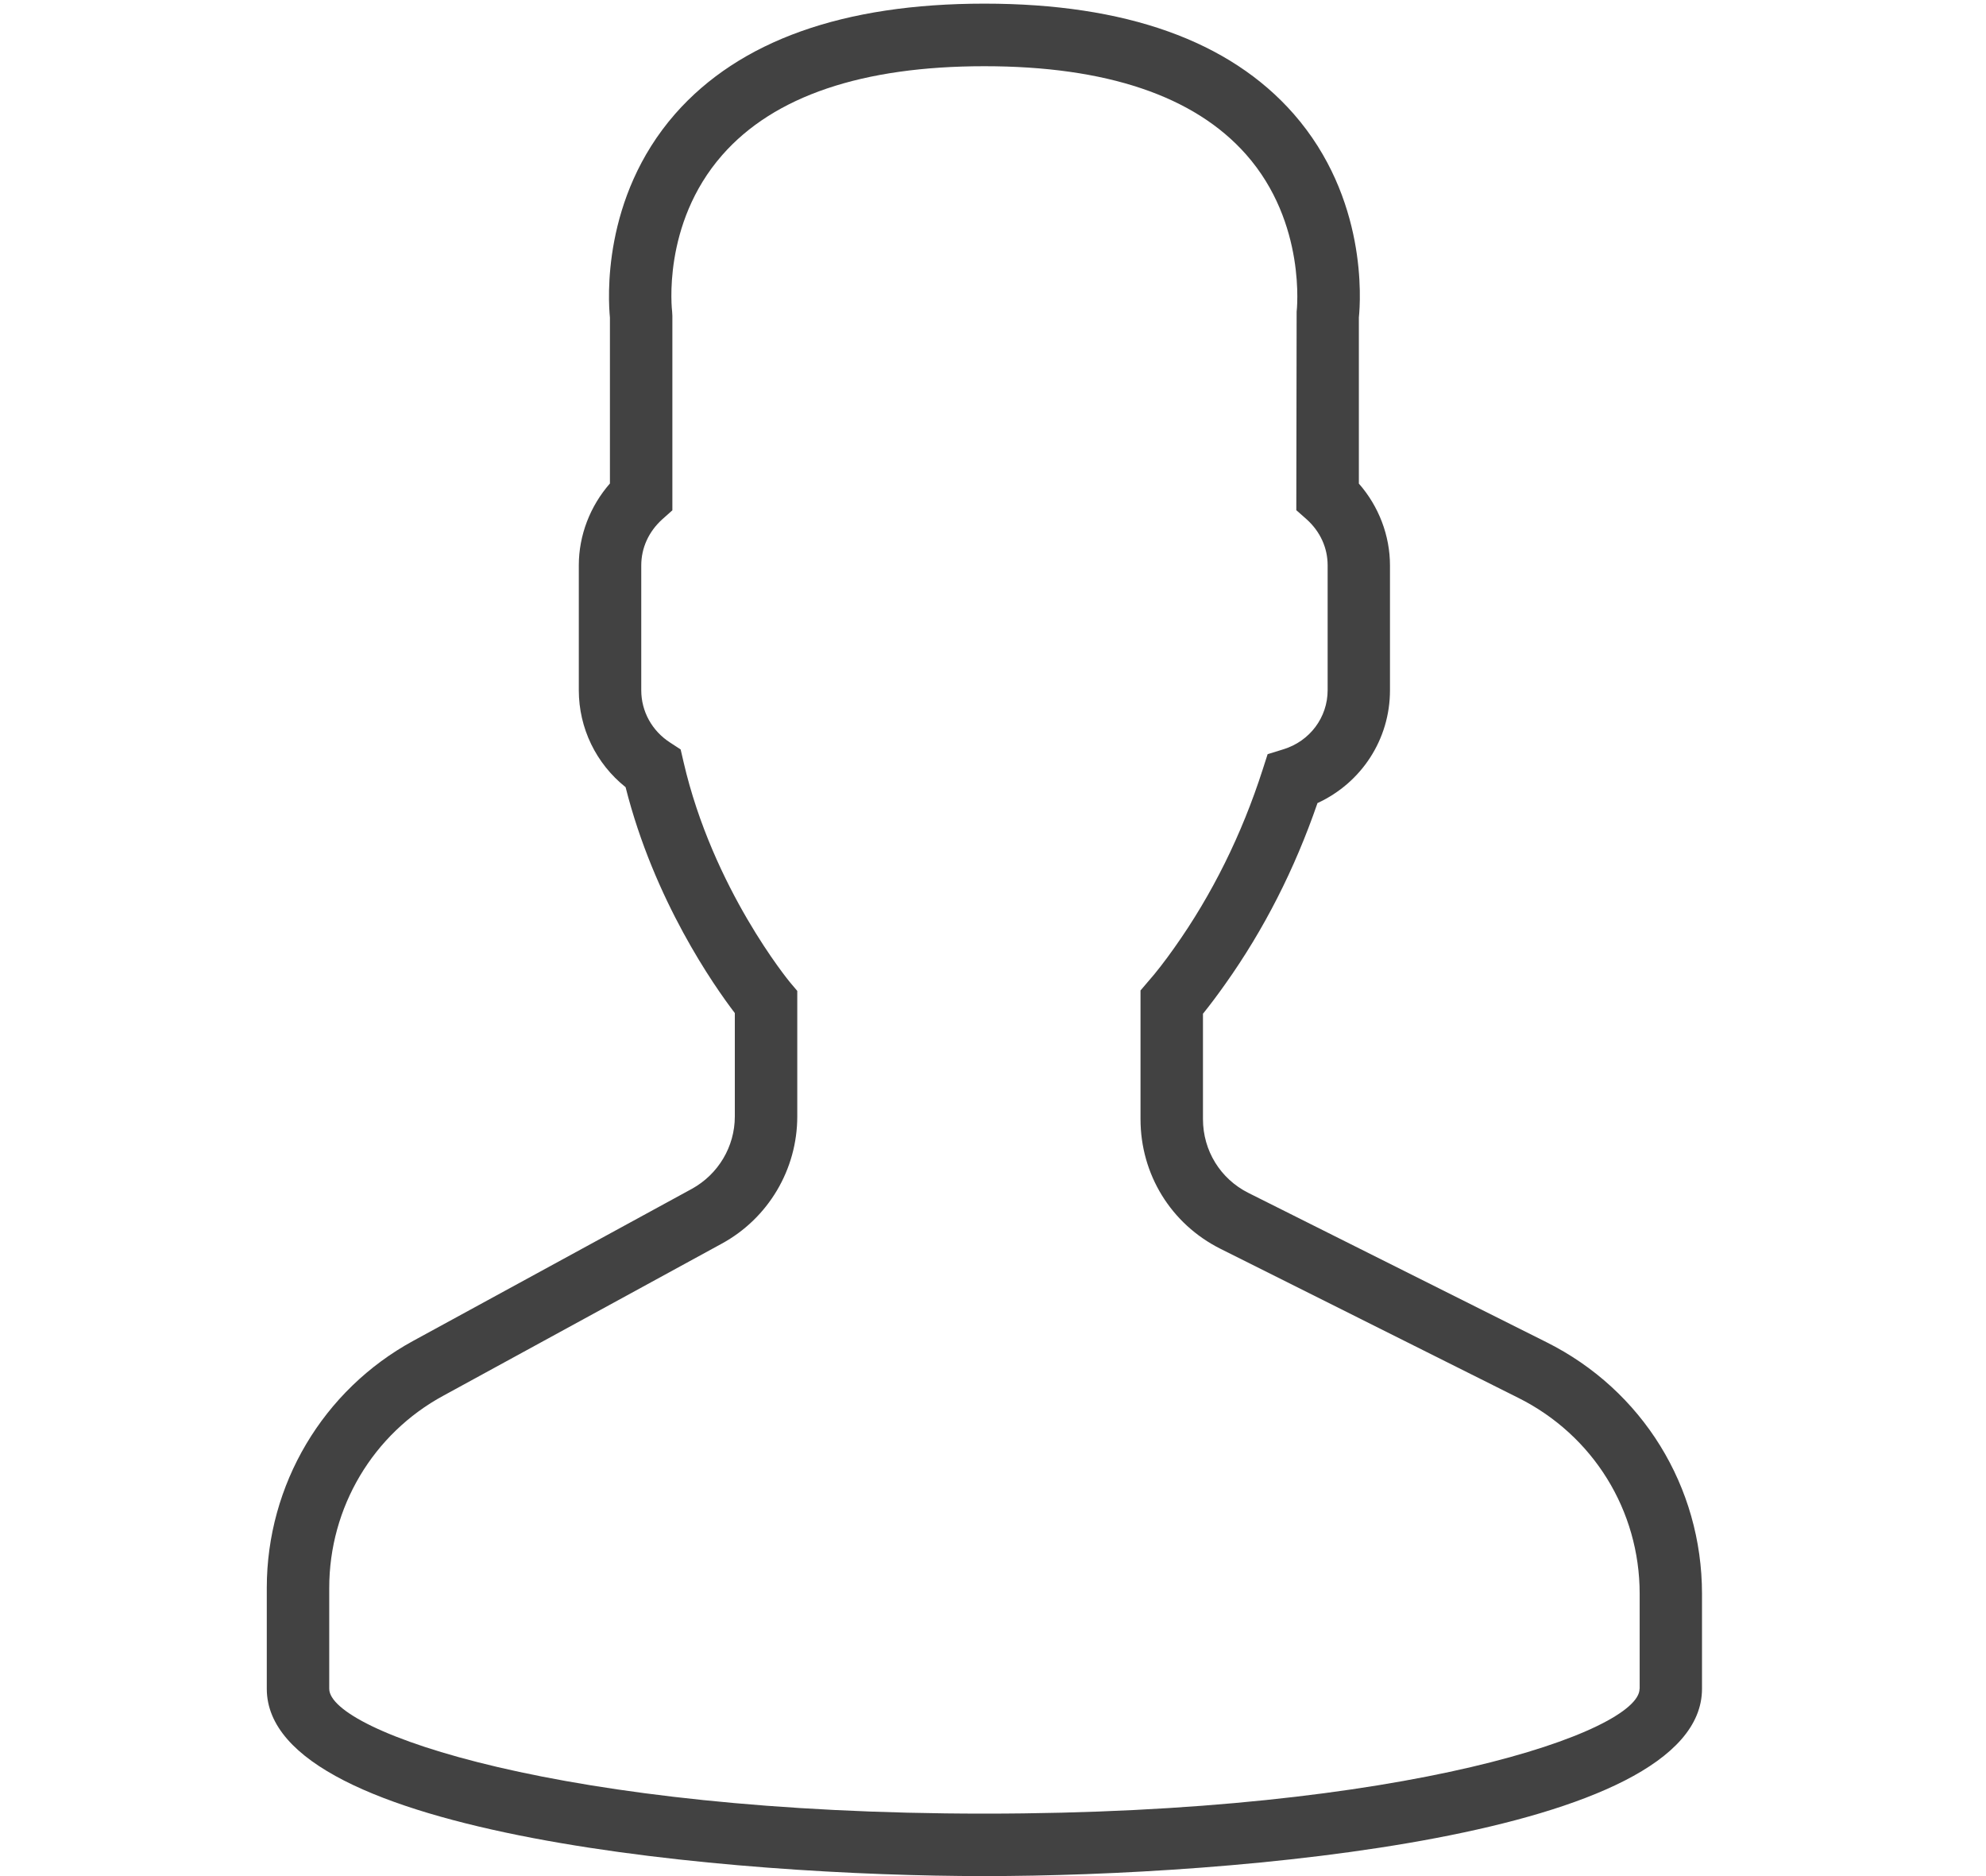 <?xml version="1.0" encoding="utf-8"?>
<!-- Generator: Adobe Illustrator 16.0.0, SVG Export Plug-In . SVG Version: 6.00 Build 0)  -->
<!DOCTYPE svg PUBLIC "-//W3C//DTD SVG 1.1//EN" "http://www.w3.org/Graphics/SVG/1.1/DTD/svg11.dtd">
<svg version="1.1" id="Layer_1" xmlns="http://www.w3.org/2000/svg" xmlns:xlink="http://www.w3.org/1999/xlink" x="0px" y="0px"
	 width="18px" height="17px" viewBox="0 0 18 17" enable-background="new 0 0 18 17" xml:space="preserve">
<title>navigation-home</title>
<desc>Created with Sketch.</desc>
<g id="_x2022_-Find-an-Expert" display="none">
	<g id="navigation-home" transform="translate(1, 0)" display="inline">
		<polyline id="Stroke-4934" fill="none" stroke="#424242" stroke-linecap="round" stroke-linejoin="round" points="2.435,8.696 
			2.435,15.652 6.609,15.652 6.609,10.783 10.087,10.783 10.087,15.652 14.261,15.652 14.261,9.044 		"/>
		<polyline id="Stroke-4935" fill="none" stroke="#424242" stroke-linecap="round" stroke-linejoin="round" points="0.348,8.348 
			8.348,0.348 16.348,8.348 		"/>
		<polyline id="Stroke-4936" fill="none" stroke="#424242" stroke-linecap="round" stroke-linejoin="round" points="11.131,1.044 
			13.565,1.044 13.565,3.479 		"/>
	</g>
</g>
<g display="none">
	<g display="inline">
		<path fill="#424242" d="M0.025,3.956v9.086c0,1.252,1.021,2.274,2.273,2.274h7.344c1.252,0,2.273-1.022,2.273-2.274V11.57
			c0-0.248-0.201-0.449-0.45-0.449s-0.45,0.201-0.45,0.449v1.472c0,0.759-0.618,1.377-1.377,1.377h-7.34
			c-0.758,0-1.376-0.618-1.376-1.377V3.956c0-0.758,0.619-1.376,1.376-1.376h7.344c0.758,0,1.377,0.619,1.377,1.376v1.472
			c0,0.249,0.201,0.45,0.45,0.45s0.45-0.201,0.45-0.45V3.956c0-1.252-1.021-2.273-2.273-2.273H2.299
			C1.047,1.683,0.025,2.701,0.025,3.956z"/>
		<path fill="#424242" d="M14.134,11.886c0.089,0.088,0.202,0.132,0.319,0.132s0.23-0.044,0.318-0.132l3.071-3.072
			c0.176-0.175,0.176-0.457,0-0.632l-3.071-3.072c-0.176-0.176-0.458-0.176-0.634,0c-0.175,0.176-0.175,0.458,0,0.633l2.307,2.306
			H8.028c-0.249,0-0.451,0.201-0.451,0.451c0,0.249,0.202,0.45,0.451,0.45h8.413l-2.308,2.306
			C13.959,11.428,13.959,11.714,14.134,11.886z"/>
	</g>
</g>
<path fill="#424242" d="M14.016,12.162l-2.7-1.352c-0.255-0.127-0.413-0.384-0.413-0.669V9.186c0.063-0.078,0.132-0.17,0.202-0.269
	c0.352-0.495,0.631-1.045,0.836-1.64c0.398-0.183,0.657-0.577,0.657-1.022V5.124c0-0.272-0.102-0.537-0.282-0.742V2.877
	c0.016-0.156,0.078-1.081-0.591-1.845c-0.581-0.662-1.523-0.999-2.803-0.999c-1.279,0-2.22,0.336-2.802,0.998
	c-0.669,0.764-0.607,1.69-0.592,1.846v1.504c-0.18,0.206-0.282,0.47-0.282,0.742v1.131c0,0.344,0.156,0.665,0.424,0.879
	C5.929,8.16,6.471,8.932,6.66,9.18v0.937c0,0.273-0.15,0.524-0.39,0.656l-2.523,1.376c-0.82,0.446-1.329,1.305-1.329,2.239v0.915
	C2.419,16.645,6.672,17,8.922,17c2.25,0,6.504-0.355,6.504-1.697v-0.86C15.426,13.471,14.886,12.596,14.016,12.162z M14.86,15.303
	c0,0.384-2.096,1.131-5.938,1.131c-3.842,0-5.938-0.747-5.938-1.131v-0.915c0-0.728,0.396-1.396,1.036-1.742l2.522-1.377
	c0.422-0.23,0.684-0.673,0.684-1.152V8.979L7.16,8.901C7.153,8.892,6.46,8.054,6.195,6.903L6.169,6.791L6.074,6.729
	C5.909,6.623,5.812,6.446,5.812,6.255V5.124c0-0.159,0.067-0.306,0.189-0.417l0.093-0.083V2.862L6.092,2.825
	c-0.001-0.008-0.097-0.792,0.454-1.42C7.014,0.871,7.814,0.6,8.922,0.6c1.104,0,1.903,0.269,2.372,0.8
	c0.55,0.622,0.459,1.418,0.458,1.425l-0.003,1.798l0.094,0.083c0.123,0.111,0.19,0.258,0.19,0.417v1.131
	c0,0.247-0.162,0.463-0.402,0.536l-0.142,0.044l-0.045,0.14c-0.189,0.588-0.458,1.132-0.801,1.615
	c-0.084,0.119-0.166,0.225-0.237,0.305l-0.069,0.081v1.166c0,0.501,0.277,0.951,0.725,1.175l2.7,1.351
	c0.678,0.339,1.099,1.02,1.099,1.775V15.303z"/>
</svg>
